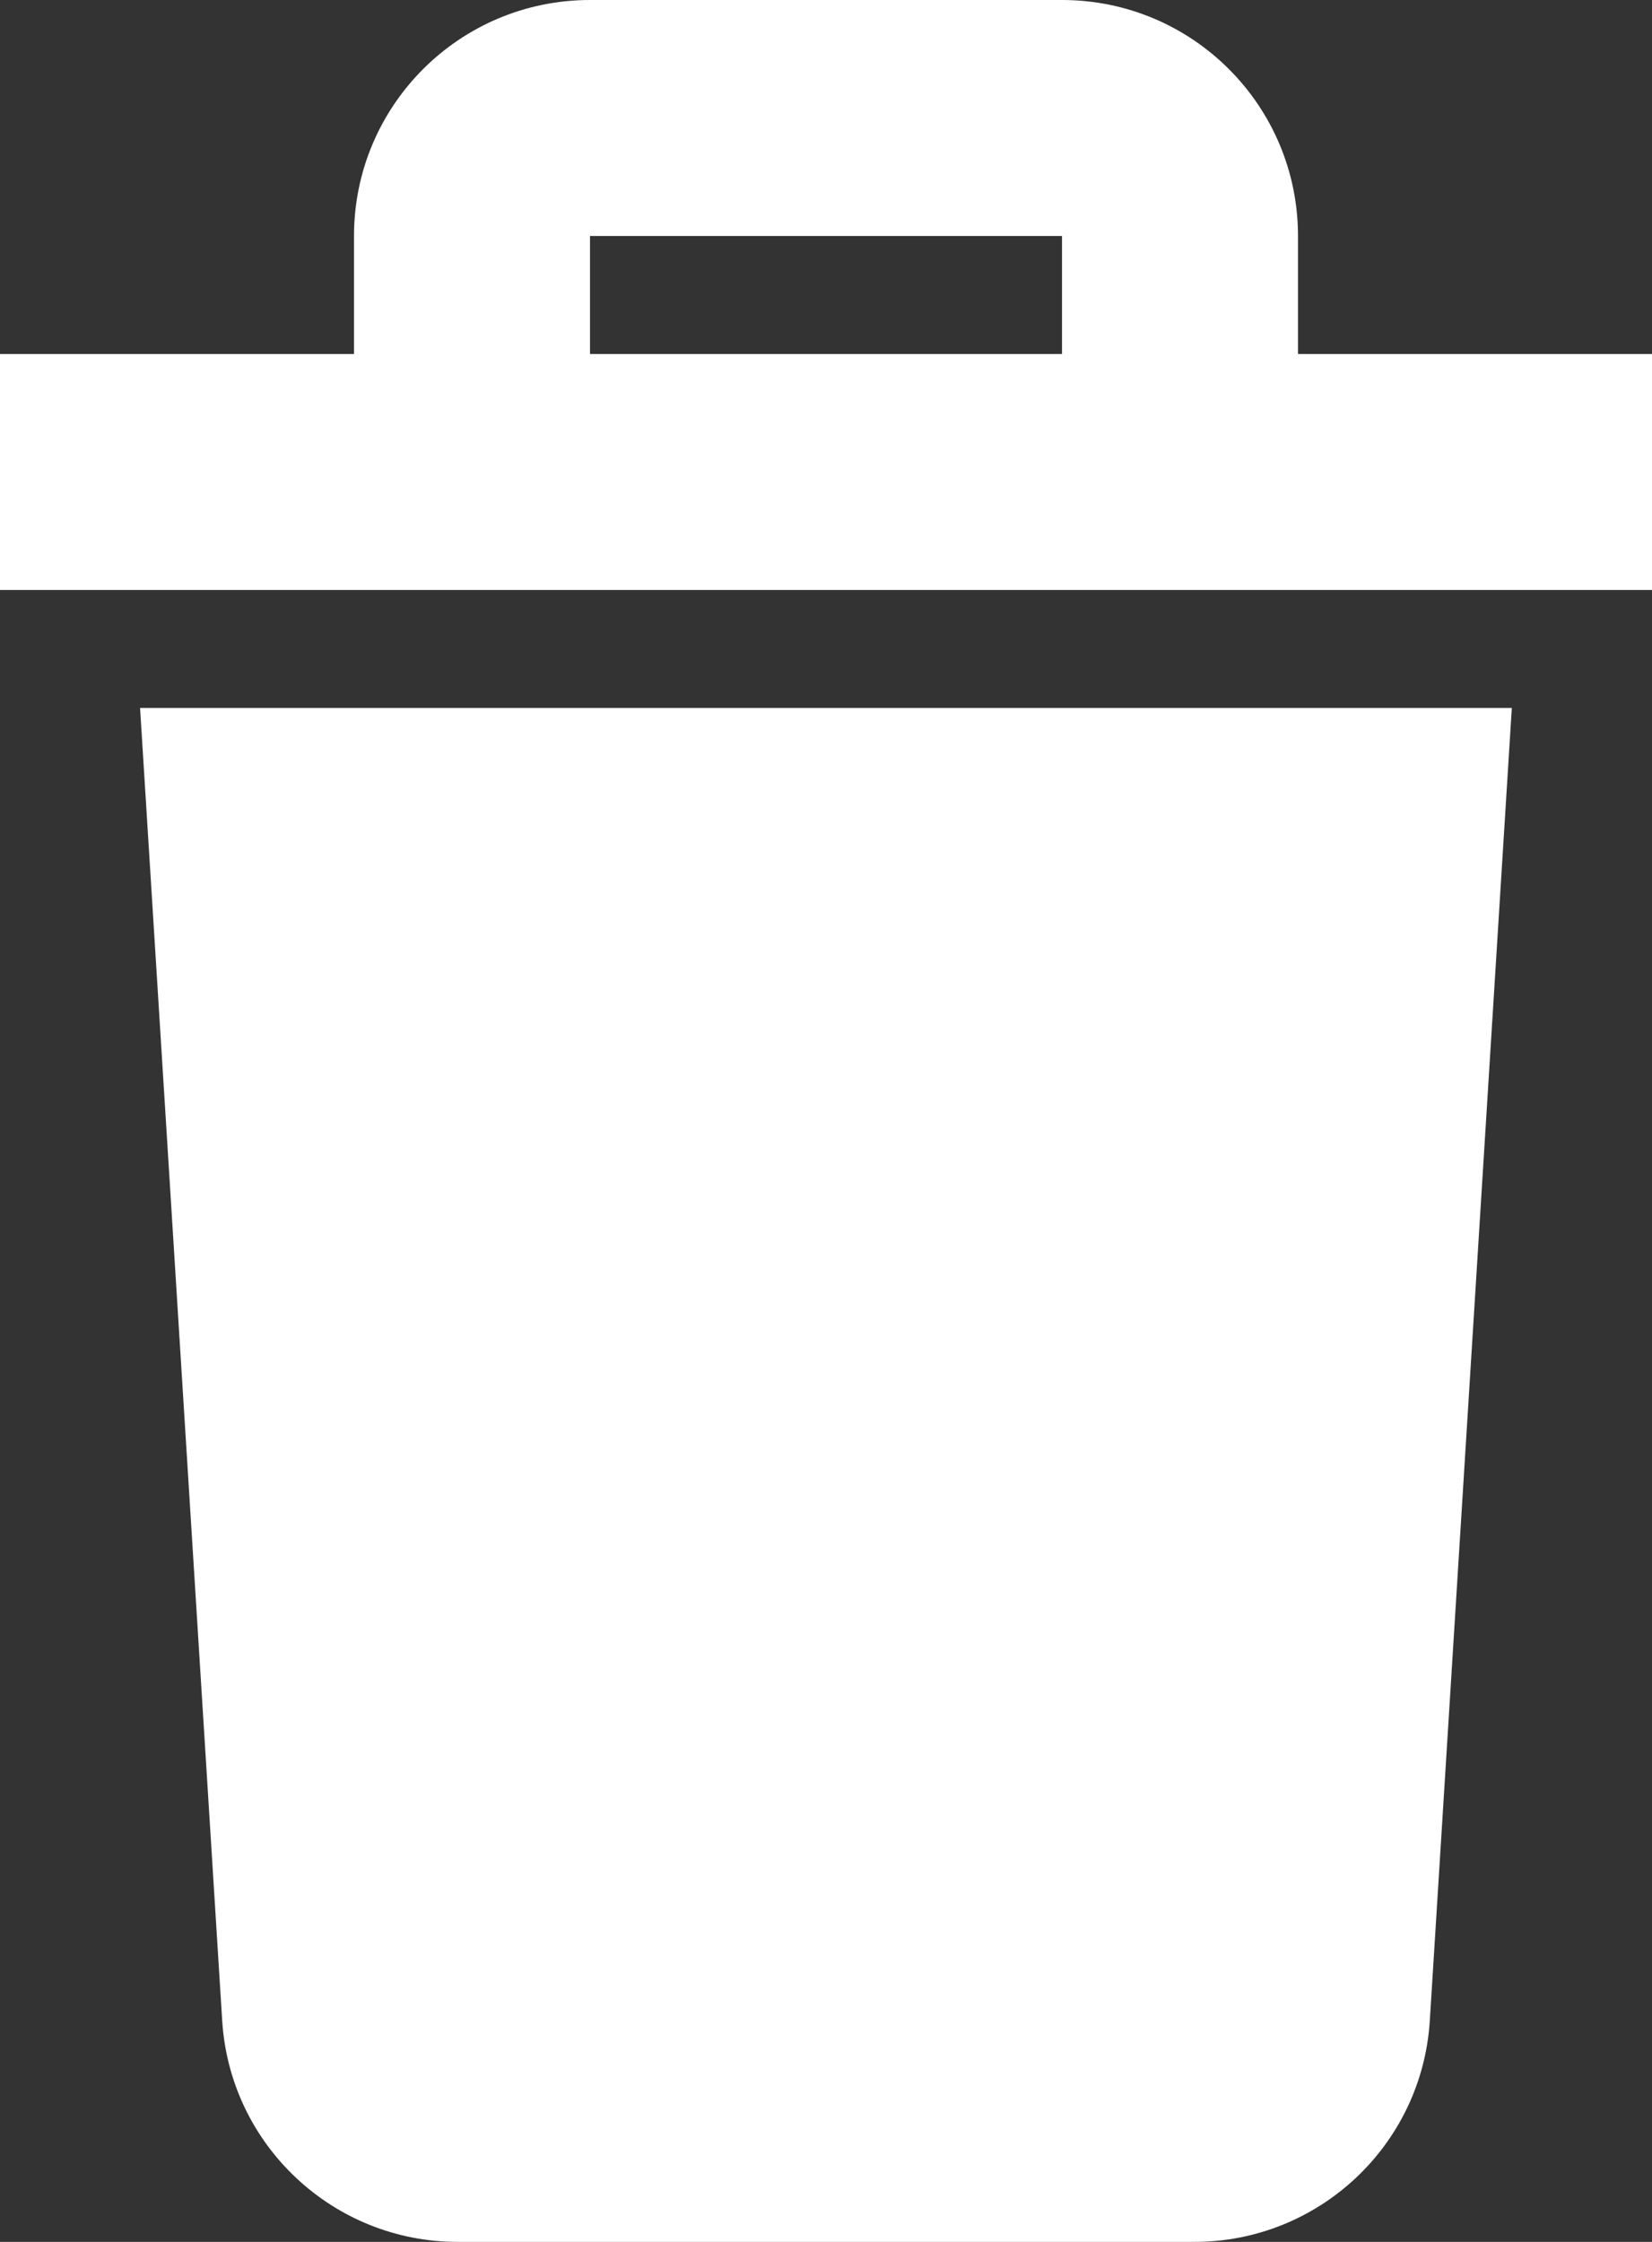 <?xml version="1.0" encoding="UTF-8" standalone="no"?>
<svg width="14px" height="19px" viewBox="0 0 14 19" version="1.1" xmlns="http://www.w3.org/2000/svg" xmlns:xlink="http://www.w3.org/1999/xlink">
    <rect x="0" y="0" width="14" height="19" fill="#333333" stroke="none"/>
    <!-- Generator: Sketch 3.6.1 (26313) - http://www.bohemiancoding.com/sketch -->
    <title>trash</title>
    <desc>Created with Sketch.</desc>
    <defs></defs>
    <g id="Page-1" stroke="none" stroke-width="1" fill="none" fill-rule="evenodd">
        <g id="trash" transform="translate(-5, -2)">
            <g transform="translate(5, 2)" id="Shape" fill="#FFFFFF">
                <path d="M1.187,6 L12.812,6 L12.117,17.125 C12.051,18.179 11.177,19 10.121,19 L3.879,19 C2.823,19 1.949,18.179 1.883,17.125 L1.187,6 L1.187,6 Z M14,3 L14,5 L0,5 L0,3 L3,3 L3,2 C3,0.895 3.895,0 5,0 L9,0 C10.105,0 11,0.895 11,2 L11,3 L14,3 L14,3 Z M5,3 L9,3 L9,2 L5,2 L5,3 L5,3 Z"></path>
            </g>
            <g id="Layer_1"></g>
        </g>
    </g>
</svg>
